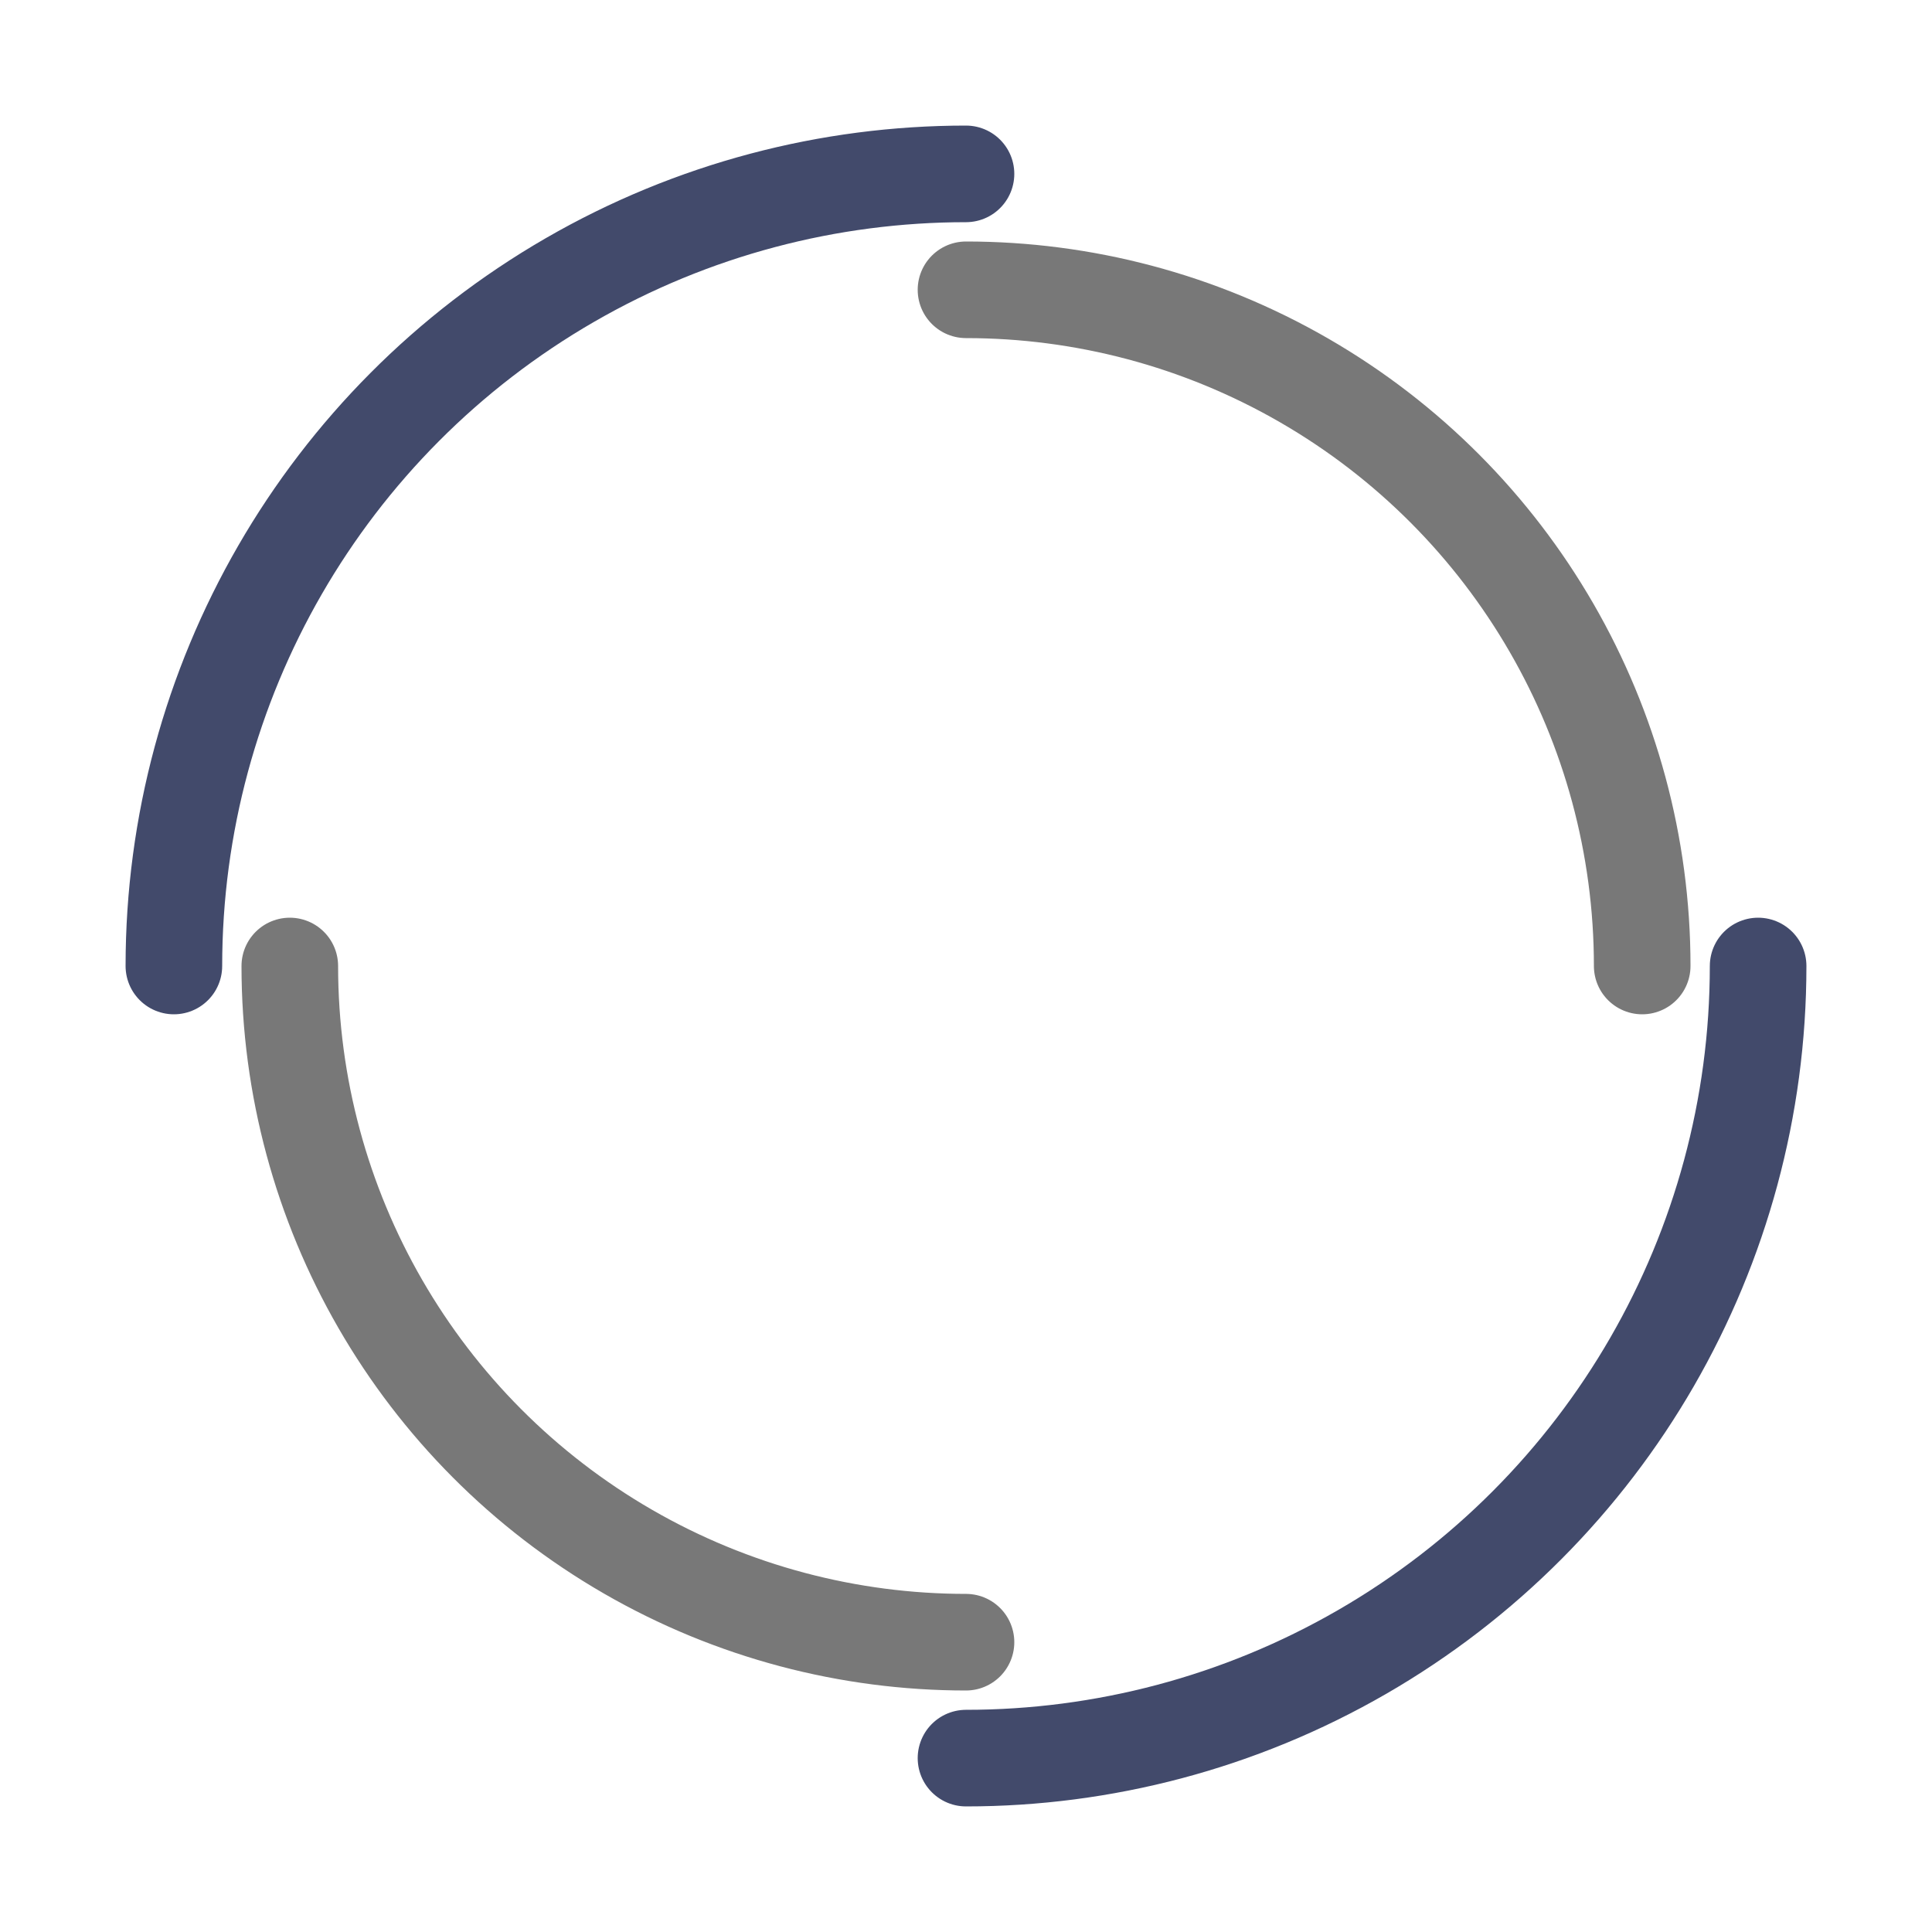 <?xml version="1.0" encoding="utf-8"?>
<svg xmlns="http://www.w3.org/2000/svg" xmlns:xlink="http://www.w3.org/1999/xlink" style="margin: auto; background: rgb(226, 226, 226); display: block; shape-rendering: auto;" width="37px" height="37px" viewBox="0 0 100 100" preserveAspectRatio="xMidYMid">
<circle cx="50" cy="50" r="41" stroke-width="5" stroke="#424a6b" stroke-dasharray="64.403 64.403" fill="none" stroke-linecap="round">
  <animateTransform attributeName="transform" type="rotate" dur="0.535s" repeatCount="indefinite" keyTimes="0;1" values="0 50 50;360 50 50"></animateTransform>
</circle>
<circle cx="50" cy="50" r="35" stroke-width="5" stroke="#787878" stroke-dasharray="54.978 54.978" stroke-dashoffset="54.978" fill="none" stroke-linecap="round">
  <animateTransform attributeName="transform" type="rotate" dur="0.535s" repeatCount="indefinite" keyTimes="0;1" values="0 50 50;-360 50 50"></animateTransform>
</circle>
<!-- [ldio] generated by https://loading.io/ --></svg>
